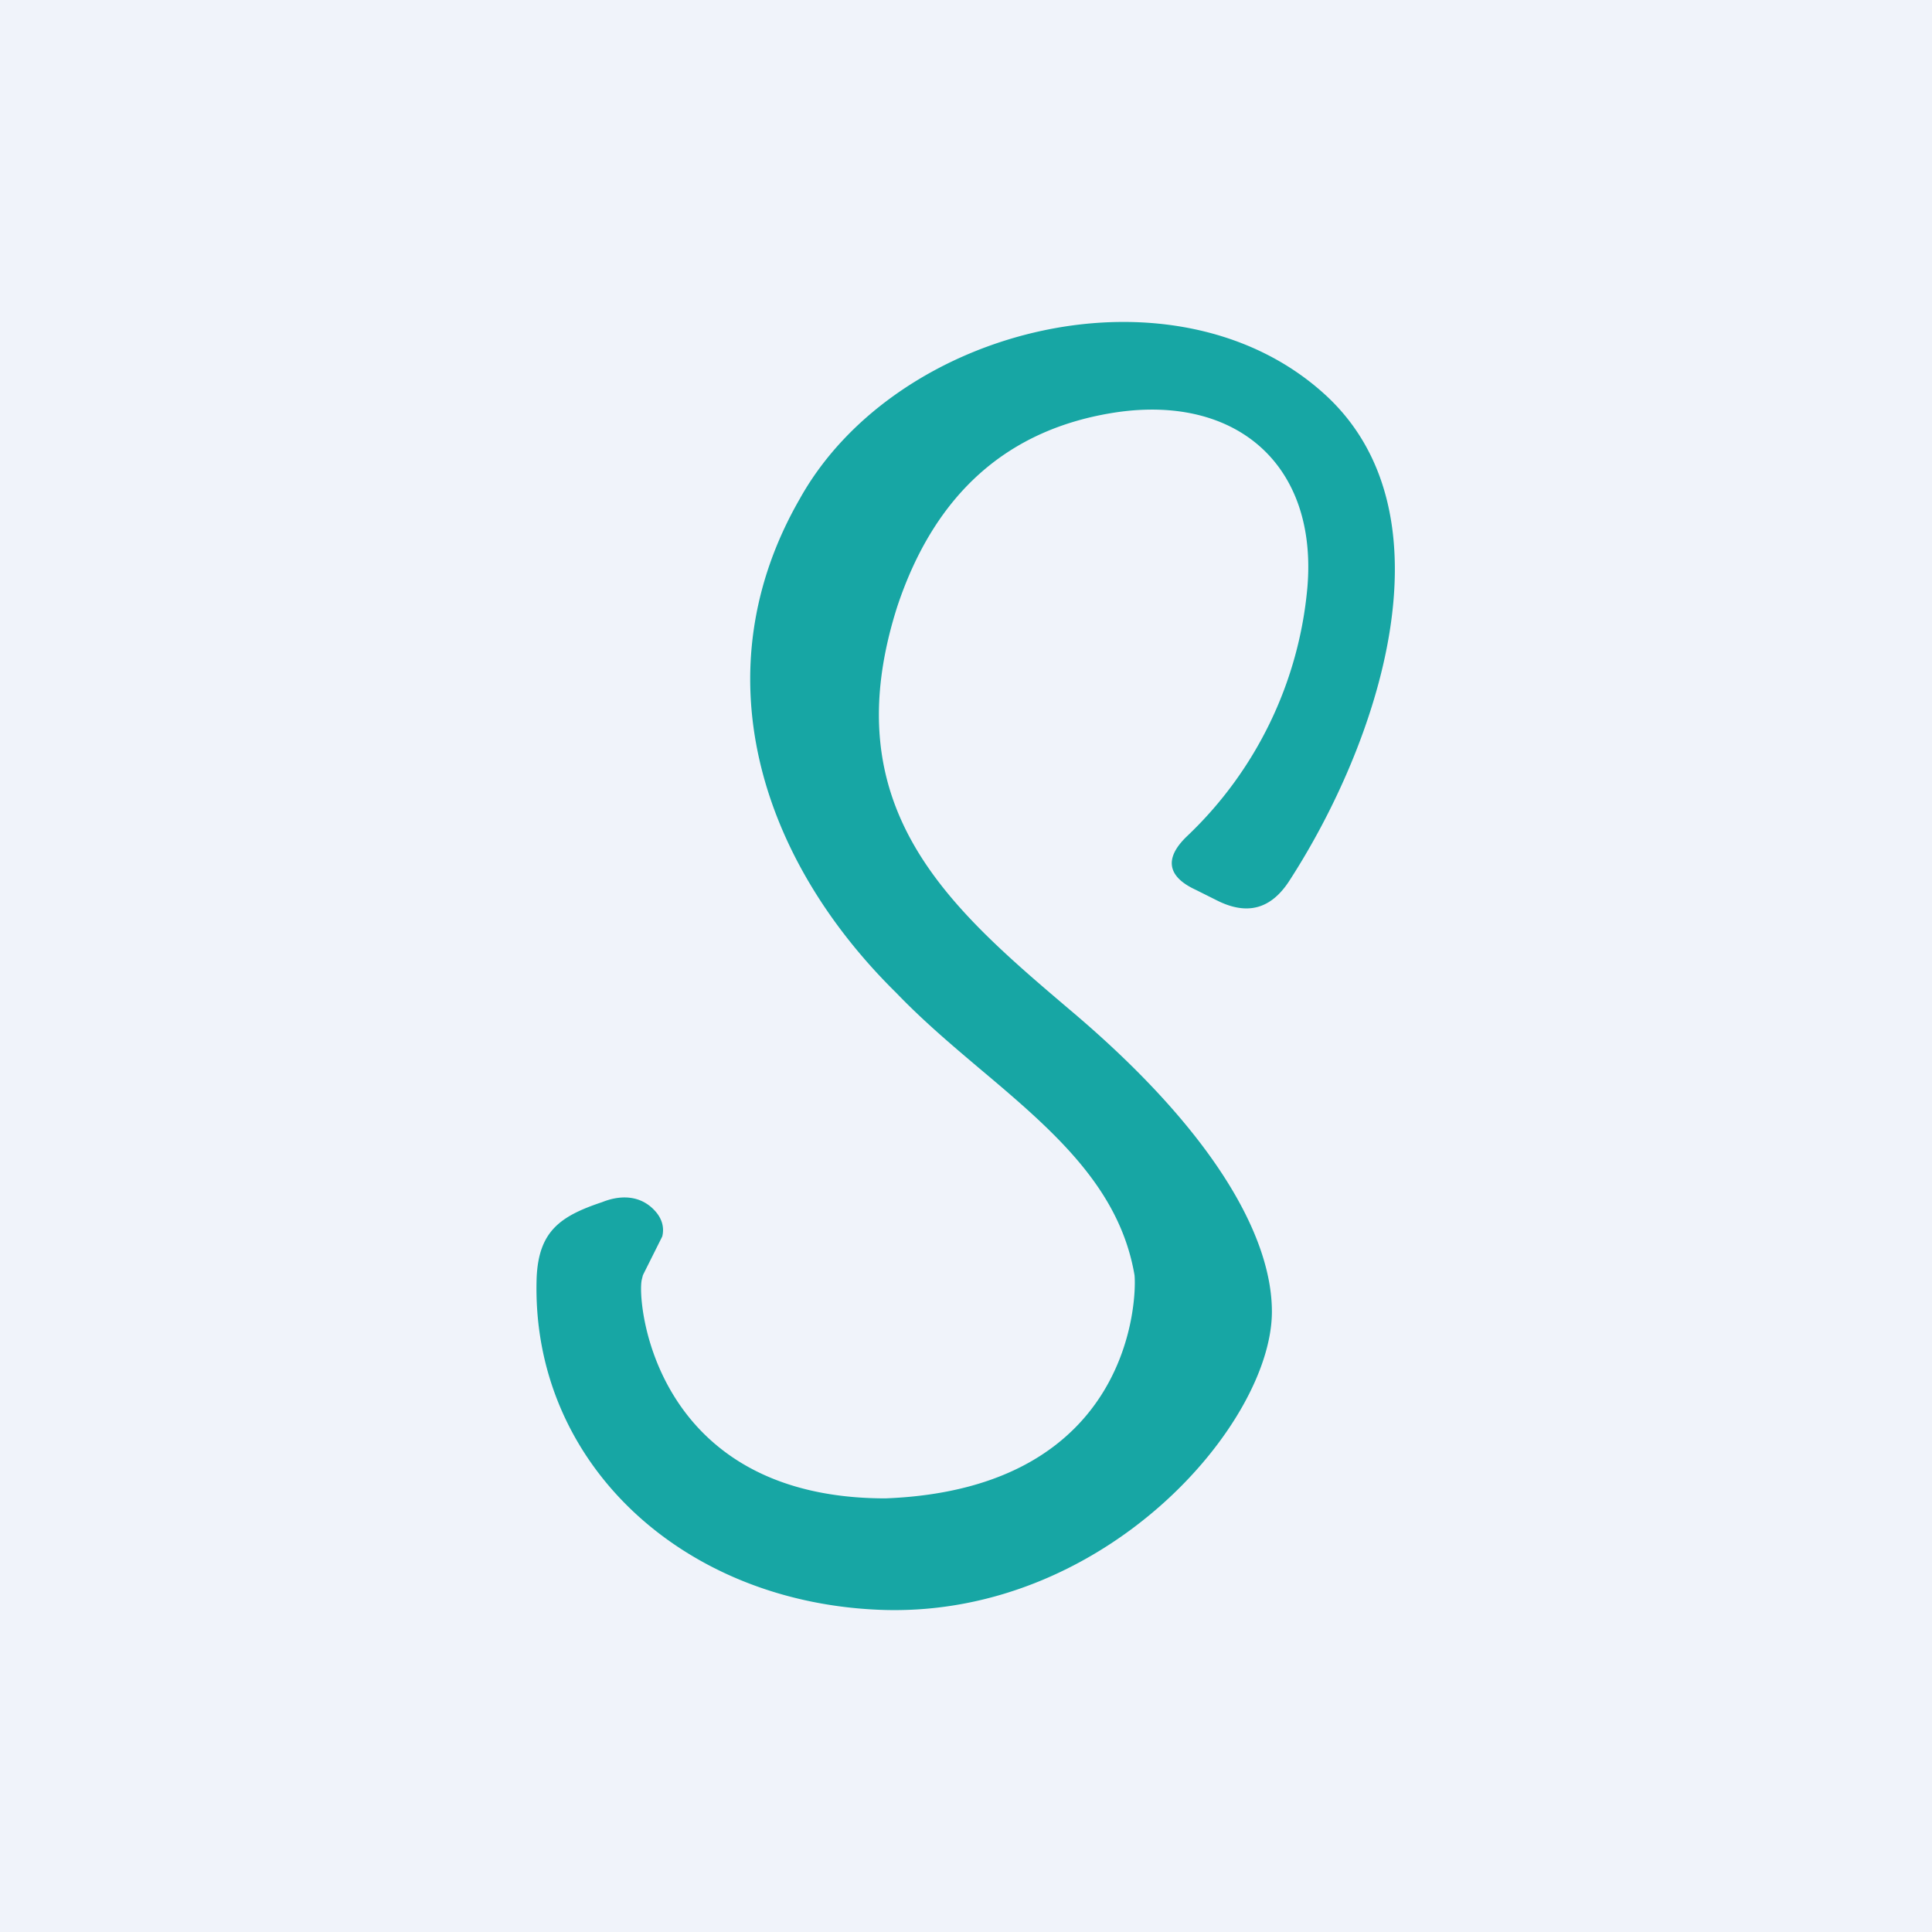 <!-- by TradingView --><svg width="18" height="18" viewBox="0 0 18 18" xmlns="http://www.w3.org/2000/svg"><path fill="#F0F3FA" d="M0 0h18v18H0z"/><path d="M10.57 11.88c-.14-.82-.76-1.35-1.45-1.93-.26-.22-.52-.44-.77-.7-1.28-1.26-1.82-3-.9-4.6.9-1.62 3.52-2.25 4.91-.96 1.2 1.12.48 3.24-.35 4.52-.17.26-.39.32-.67.18l-.2-.1c-.26-.12-.3-.29-.08-.5a3.64 3.64 0 0 0 1.12-2.31c.1-1.14-.65-1.8-1.77-1.64-1.02.15-1.7.76-2.05 1.81-.6 1.88.48 2.8 1.61 3.76 1.34 1.13 1.88 2.11 1.88 2.81 0 1.04-1.54 2.83-3.6 2.78-1.88-.05-3.31-1.37-3.25-3.1.02-.43.22-.57.61-.7.2-.08.38-.05.5.09.06.07.08.15.06.23l-.18.36-.01.04c-.05.19.1 2.04 2.27 2.04 2.32-.09 2.34-1.9 2.32-2.08Z" fill="#17A6A4"/></svg>